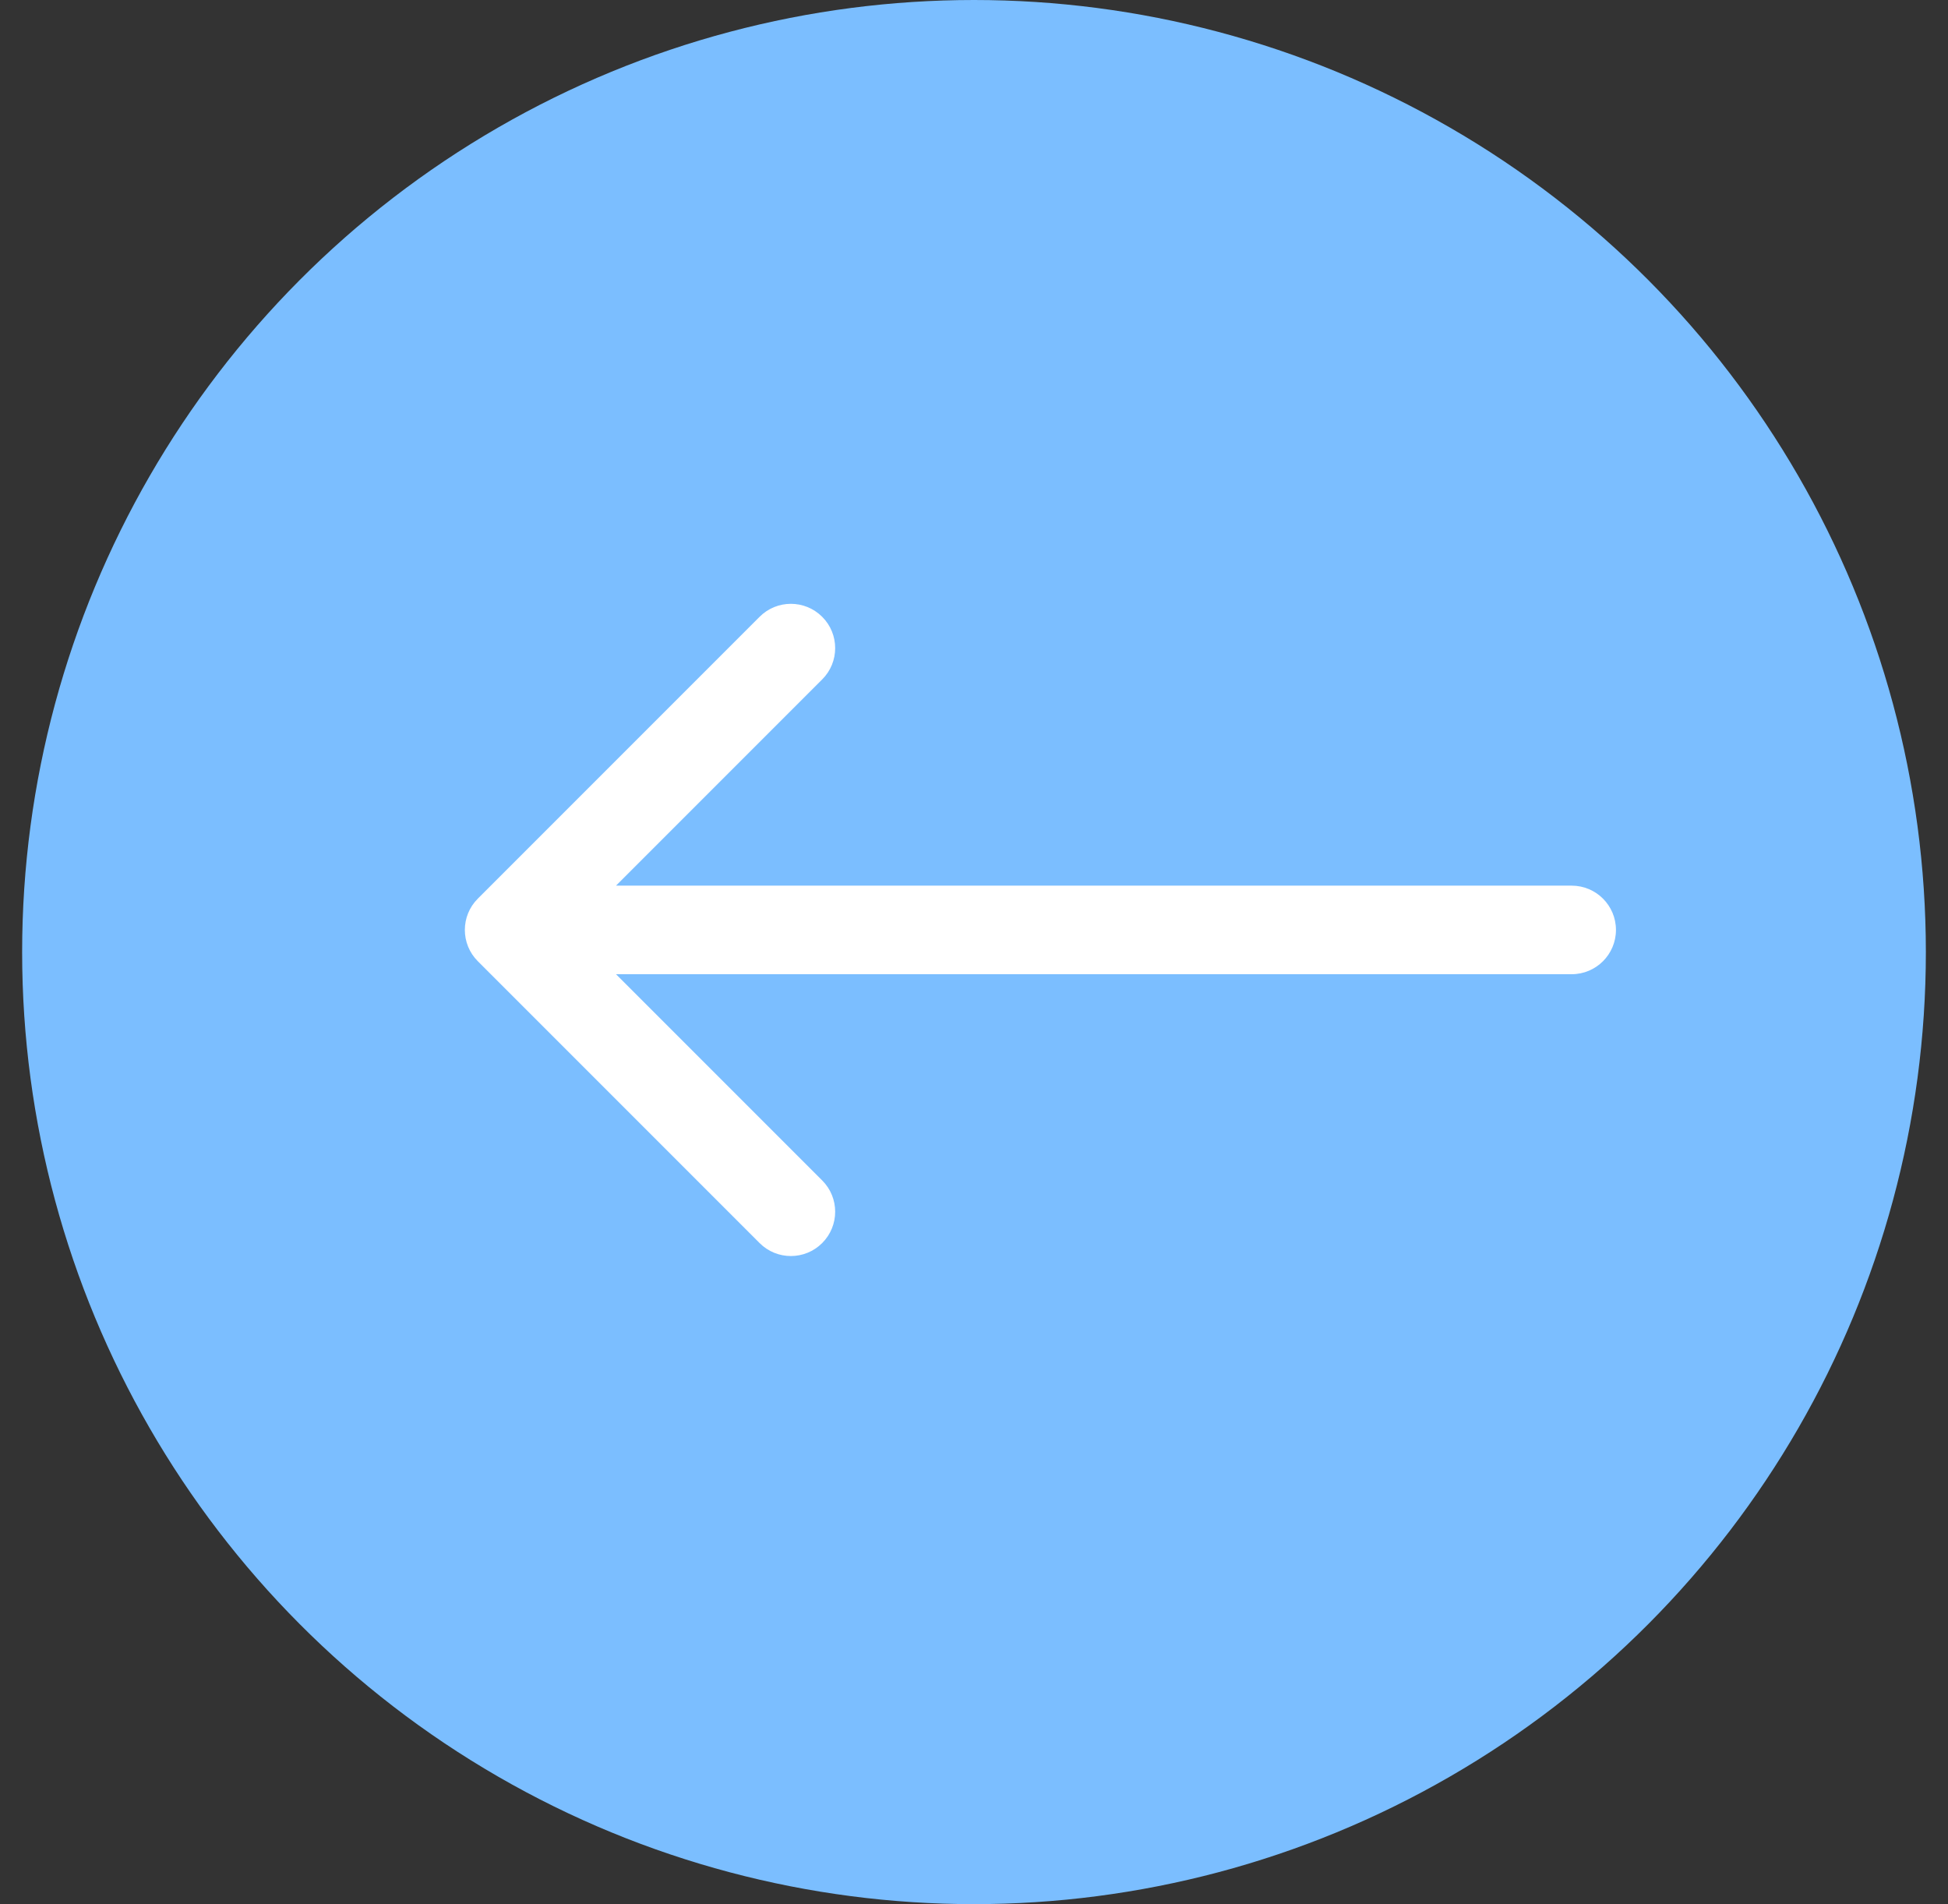 <svg width="44" height="43" viewBox="0 0 44 43" fill="none" xmlns="http://www.w3.org/2000/svg">
<rect x="0" y="0" width="44" height="43" fill="#333333" stroke="none"/>
<circle cx="21.5" cy="21.5" r="21.5" transform="matrix(-1 0 0 1 43.5 0)" fill="#7BBEFF"/>
<path d="M35.5 20C36.052 20 36.5 20.448 36.5 21C36.5 21.552 36.052 22 35.5 22V20ZM10.793 21.707C10.402 21.317 10.402 20.683 10.793 20.293L17.157 13.929C17.547 13.538 18.18 13.538 18.571 13.929C18.962 14.319 18.962 14.953 18.571 15.343L12.914 21L18.571 26.657C18.962 27.047 18.962 27.68 18.571 28.071C18.18 28.462 17.547 28.462 17.157 28.071L10.793 21.707ZM35.5 22H11.5V20H35.5V22Z" fill="white"/>
</svg>
